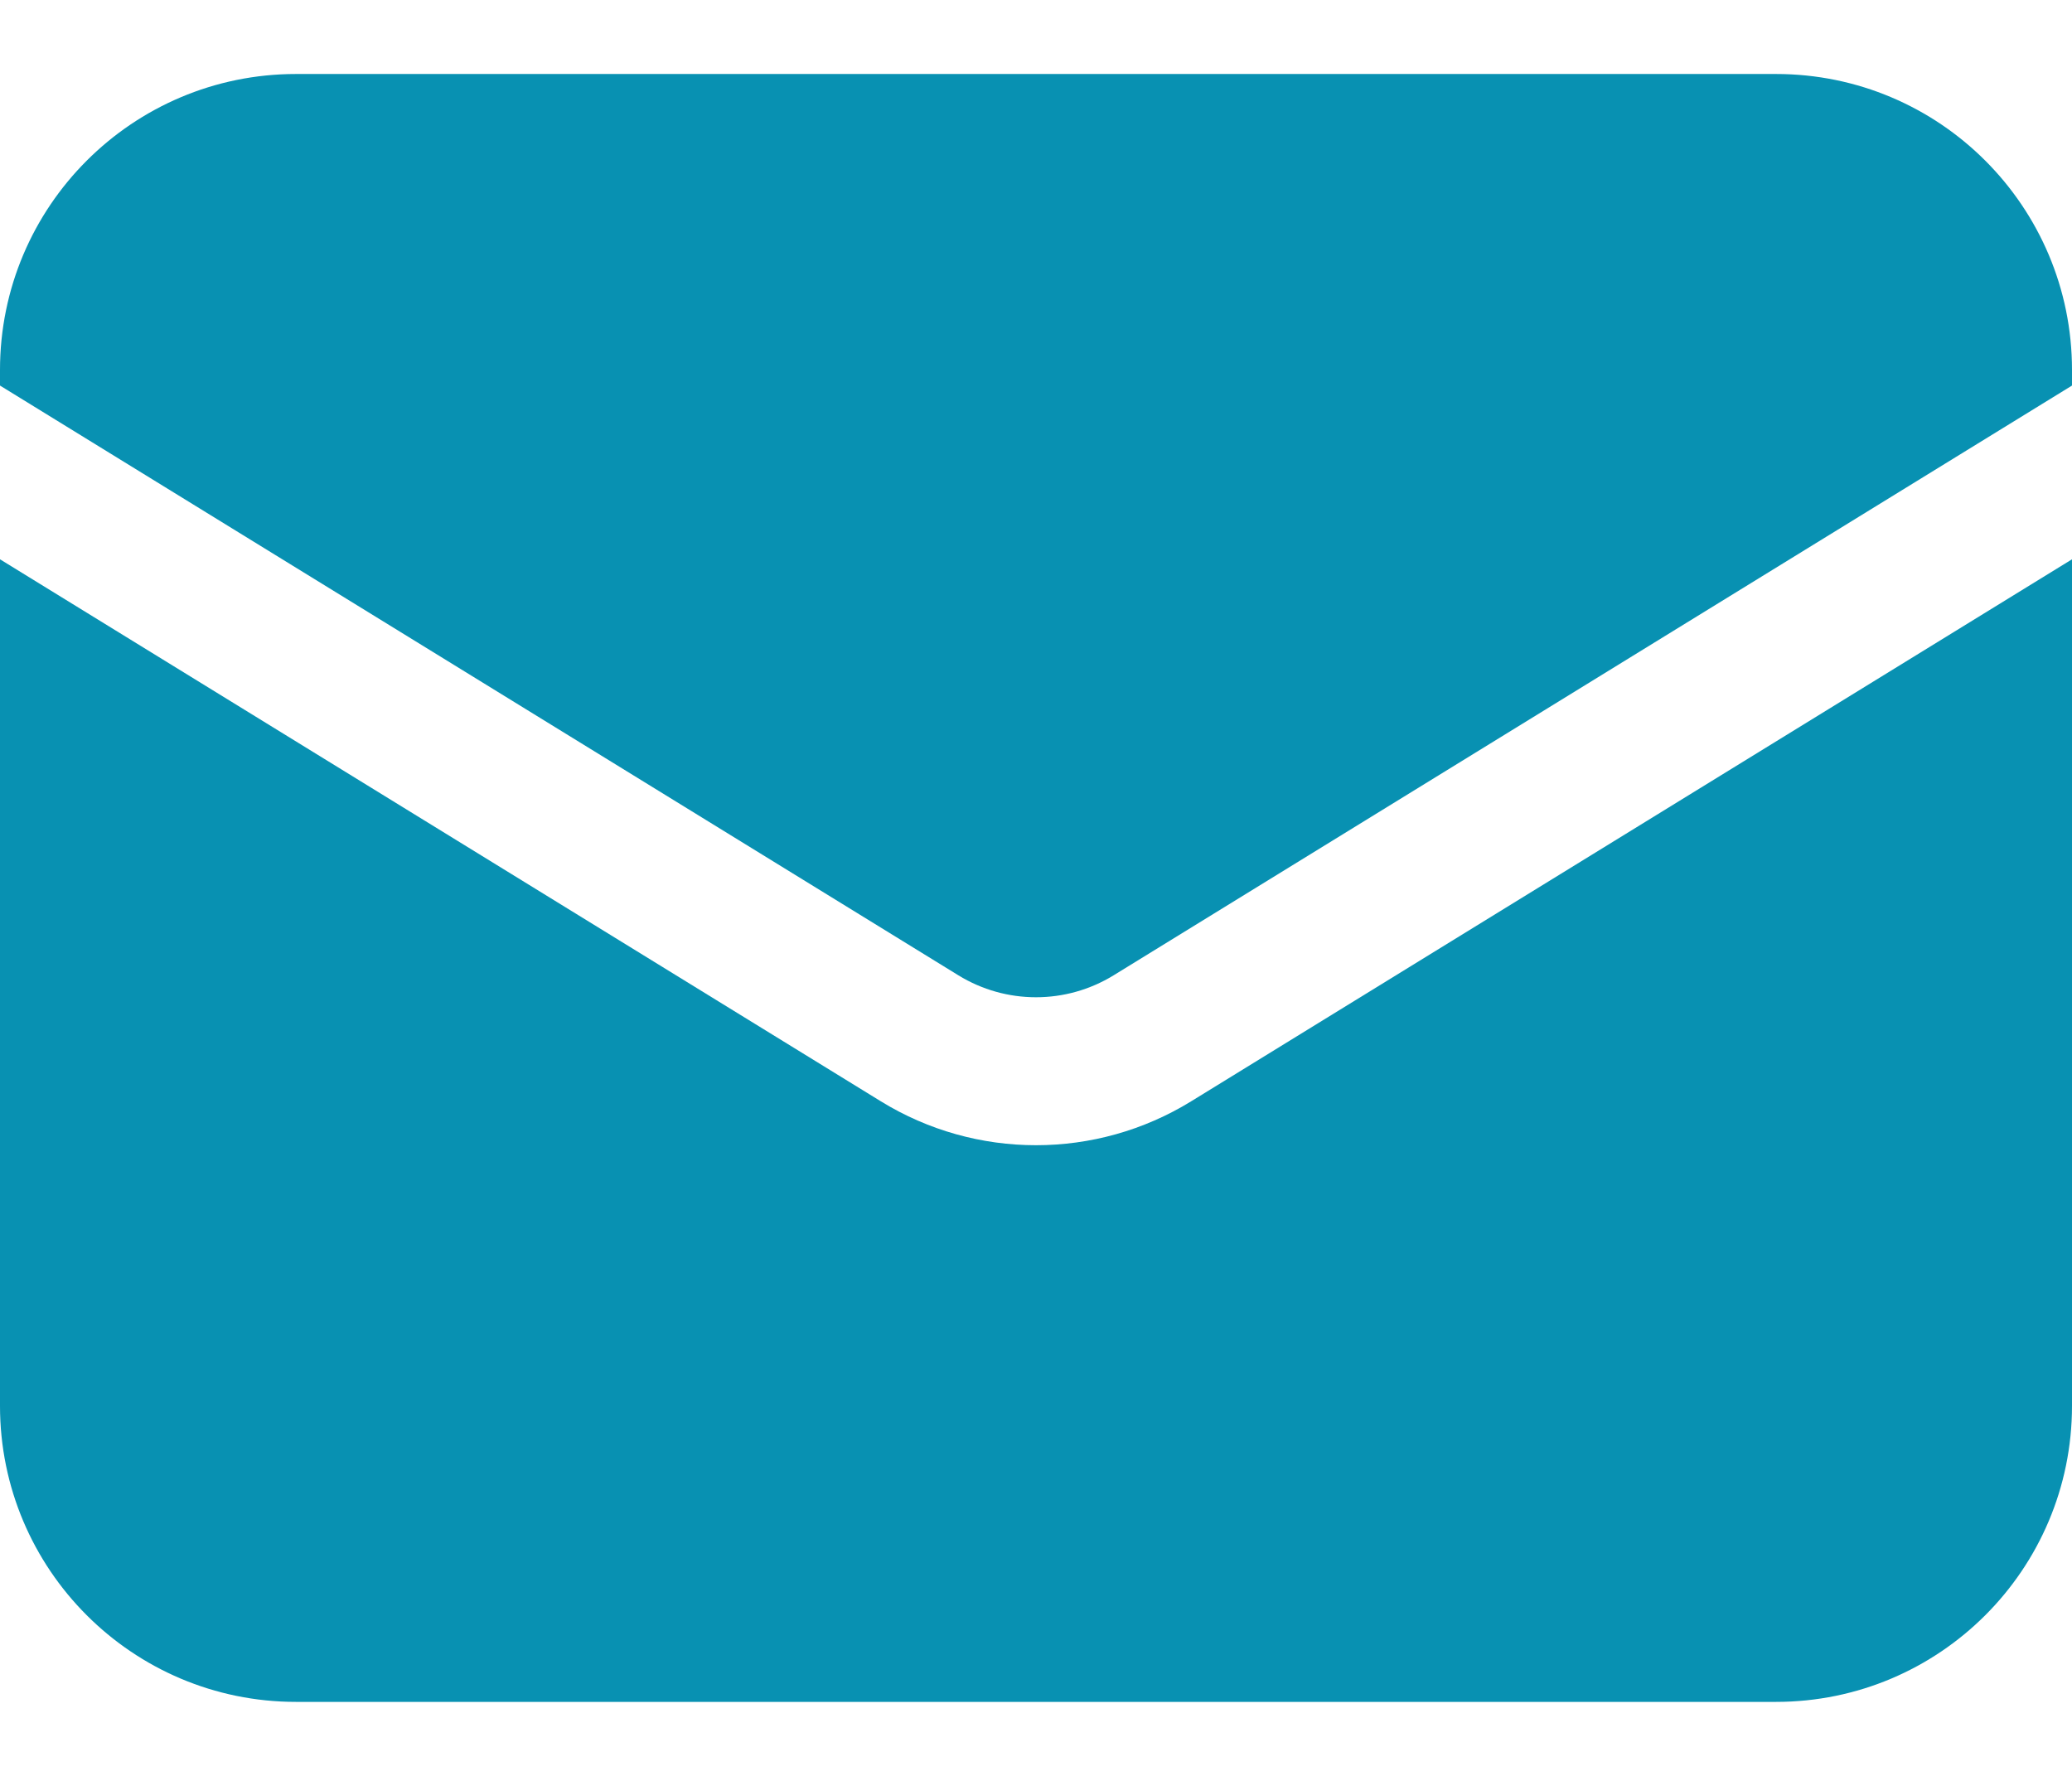 <svg width="21" height="18" viewBox="0 0 21 18" fill="none" xmlns="http://www.w3.org/2000/svg">
<path d="M0 5.669V14.25C0 15.907 1.343 17.25 3 17.25H18C19.657 17.25 21 15.907 21 14.25V5.669L12.072 11.163C11.108 11.756 9.892 11.756 8.928 11.163L0 5.669Z" fill="#0891B2"/>
<path d="M21 3.908V3.75C21 2.093 19.657 0.75 18 0.75H3C1.343 0.75 0 2.093 0 3.75V3.908L9.714 9.886C10.196 10.182 10.804 10.182 11.286 9.886L21 3.908Z" fill="#0891B2"/>
</svg>
